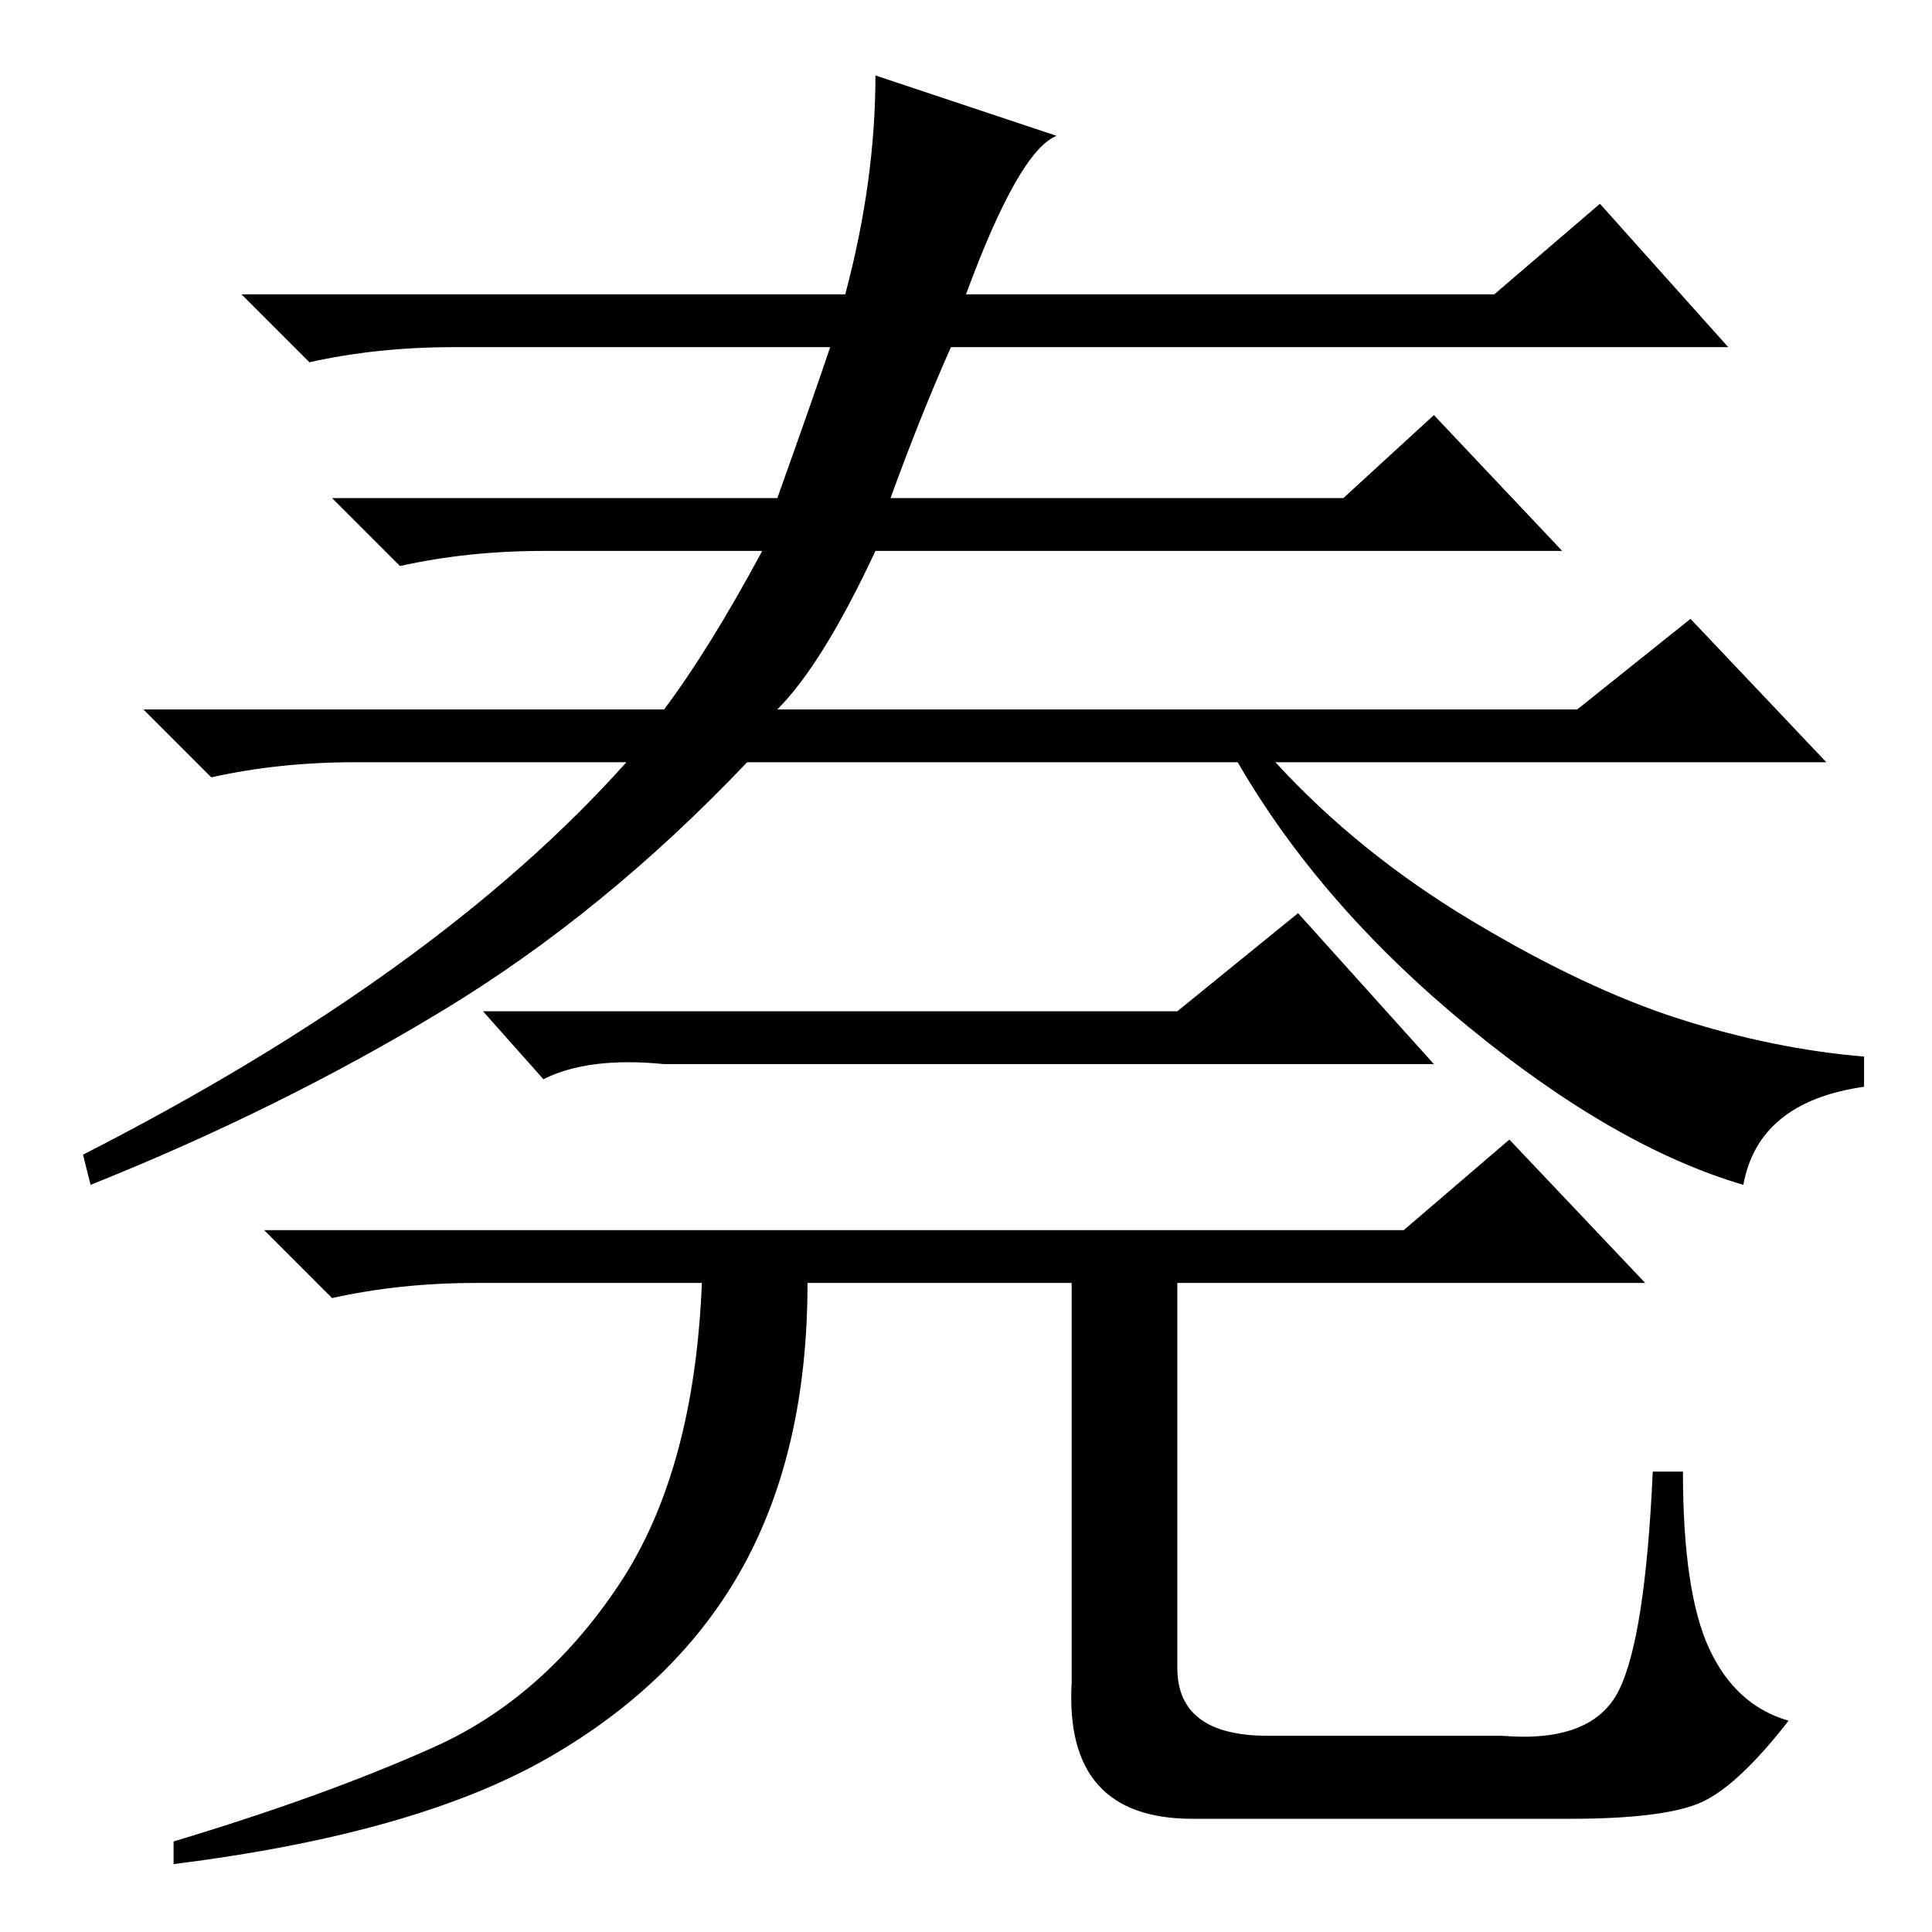 <?xml version="1.0" standalone="no"?>
<!DOCTYPE svg PUBLIC "-//W3C//DTD SVG 1.1//EN" "http://www.w3.org/Graphics/SVG/1.1/DTD/svg11.dtd" >
<svg xmlns="http://www.w3.org/2000/svg" xmlns:xlink="http://www.w3.org/1999/xlink" version="1.1" viewBox="0 -36 256 256">
  <g transform="matrix(1 0 0 -1 0 220)">
   <path fill="currentColor"
d="M103 162h106l15 12l18 -19h-73q11 -12 26 -21t27.5 -13t24.5 -5v-4q-14 -2 -16 -13q-17 5 -36.5 21t-30.5 35h-65q-19 -20 -40.5 -33t-46.5 -23l-1 4q47 24 72 52h-36q-10 0 -19 -2l-9 9h69q6 8 13 21h-29q-10 0 -19 -2l-9 9h59q5 14 7 20h-50q-10 0 -19 -2l-9 9h80
q4 15 4 29l24 -8q-5 -2 -12 -21h70l14 12l17 -19h-103q-4 -9 -8 -20h60l12 11l17 -18h-91q-7 -15 -13 -21zM156 122l16 13l18 -20h-102q-10 1 -16 -2l-8 9h92zM186 93l14 12l18 -19h-62v-51q0 -9 12 -9h31q12 -1 15.5 6t4.5 29h4q0 -16 3.5 -23.5t10.5 -9.5q-7 -9 -12 -11
t-17 -2h-50q-17 0 -16 18v53h-35q0 -22 -8.5 -37.5t-26 -25.5t-49.5 -14v3q20 6 34.5 12.5t24.5 21.5t11 40h-30q-10 0 -19 -2l-9 9h151z" />
  </g>

</svg>
